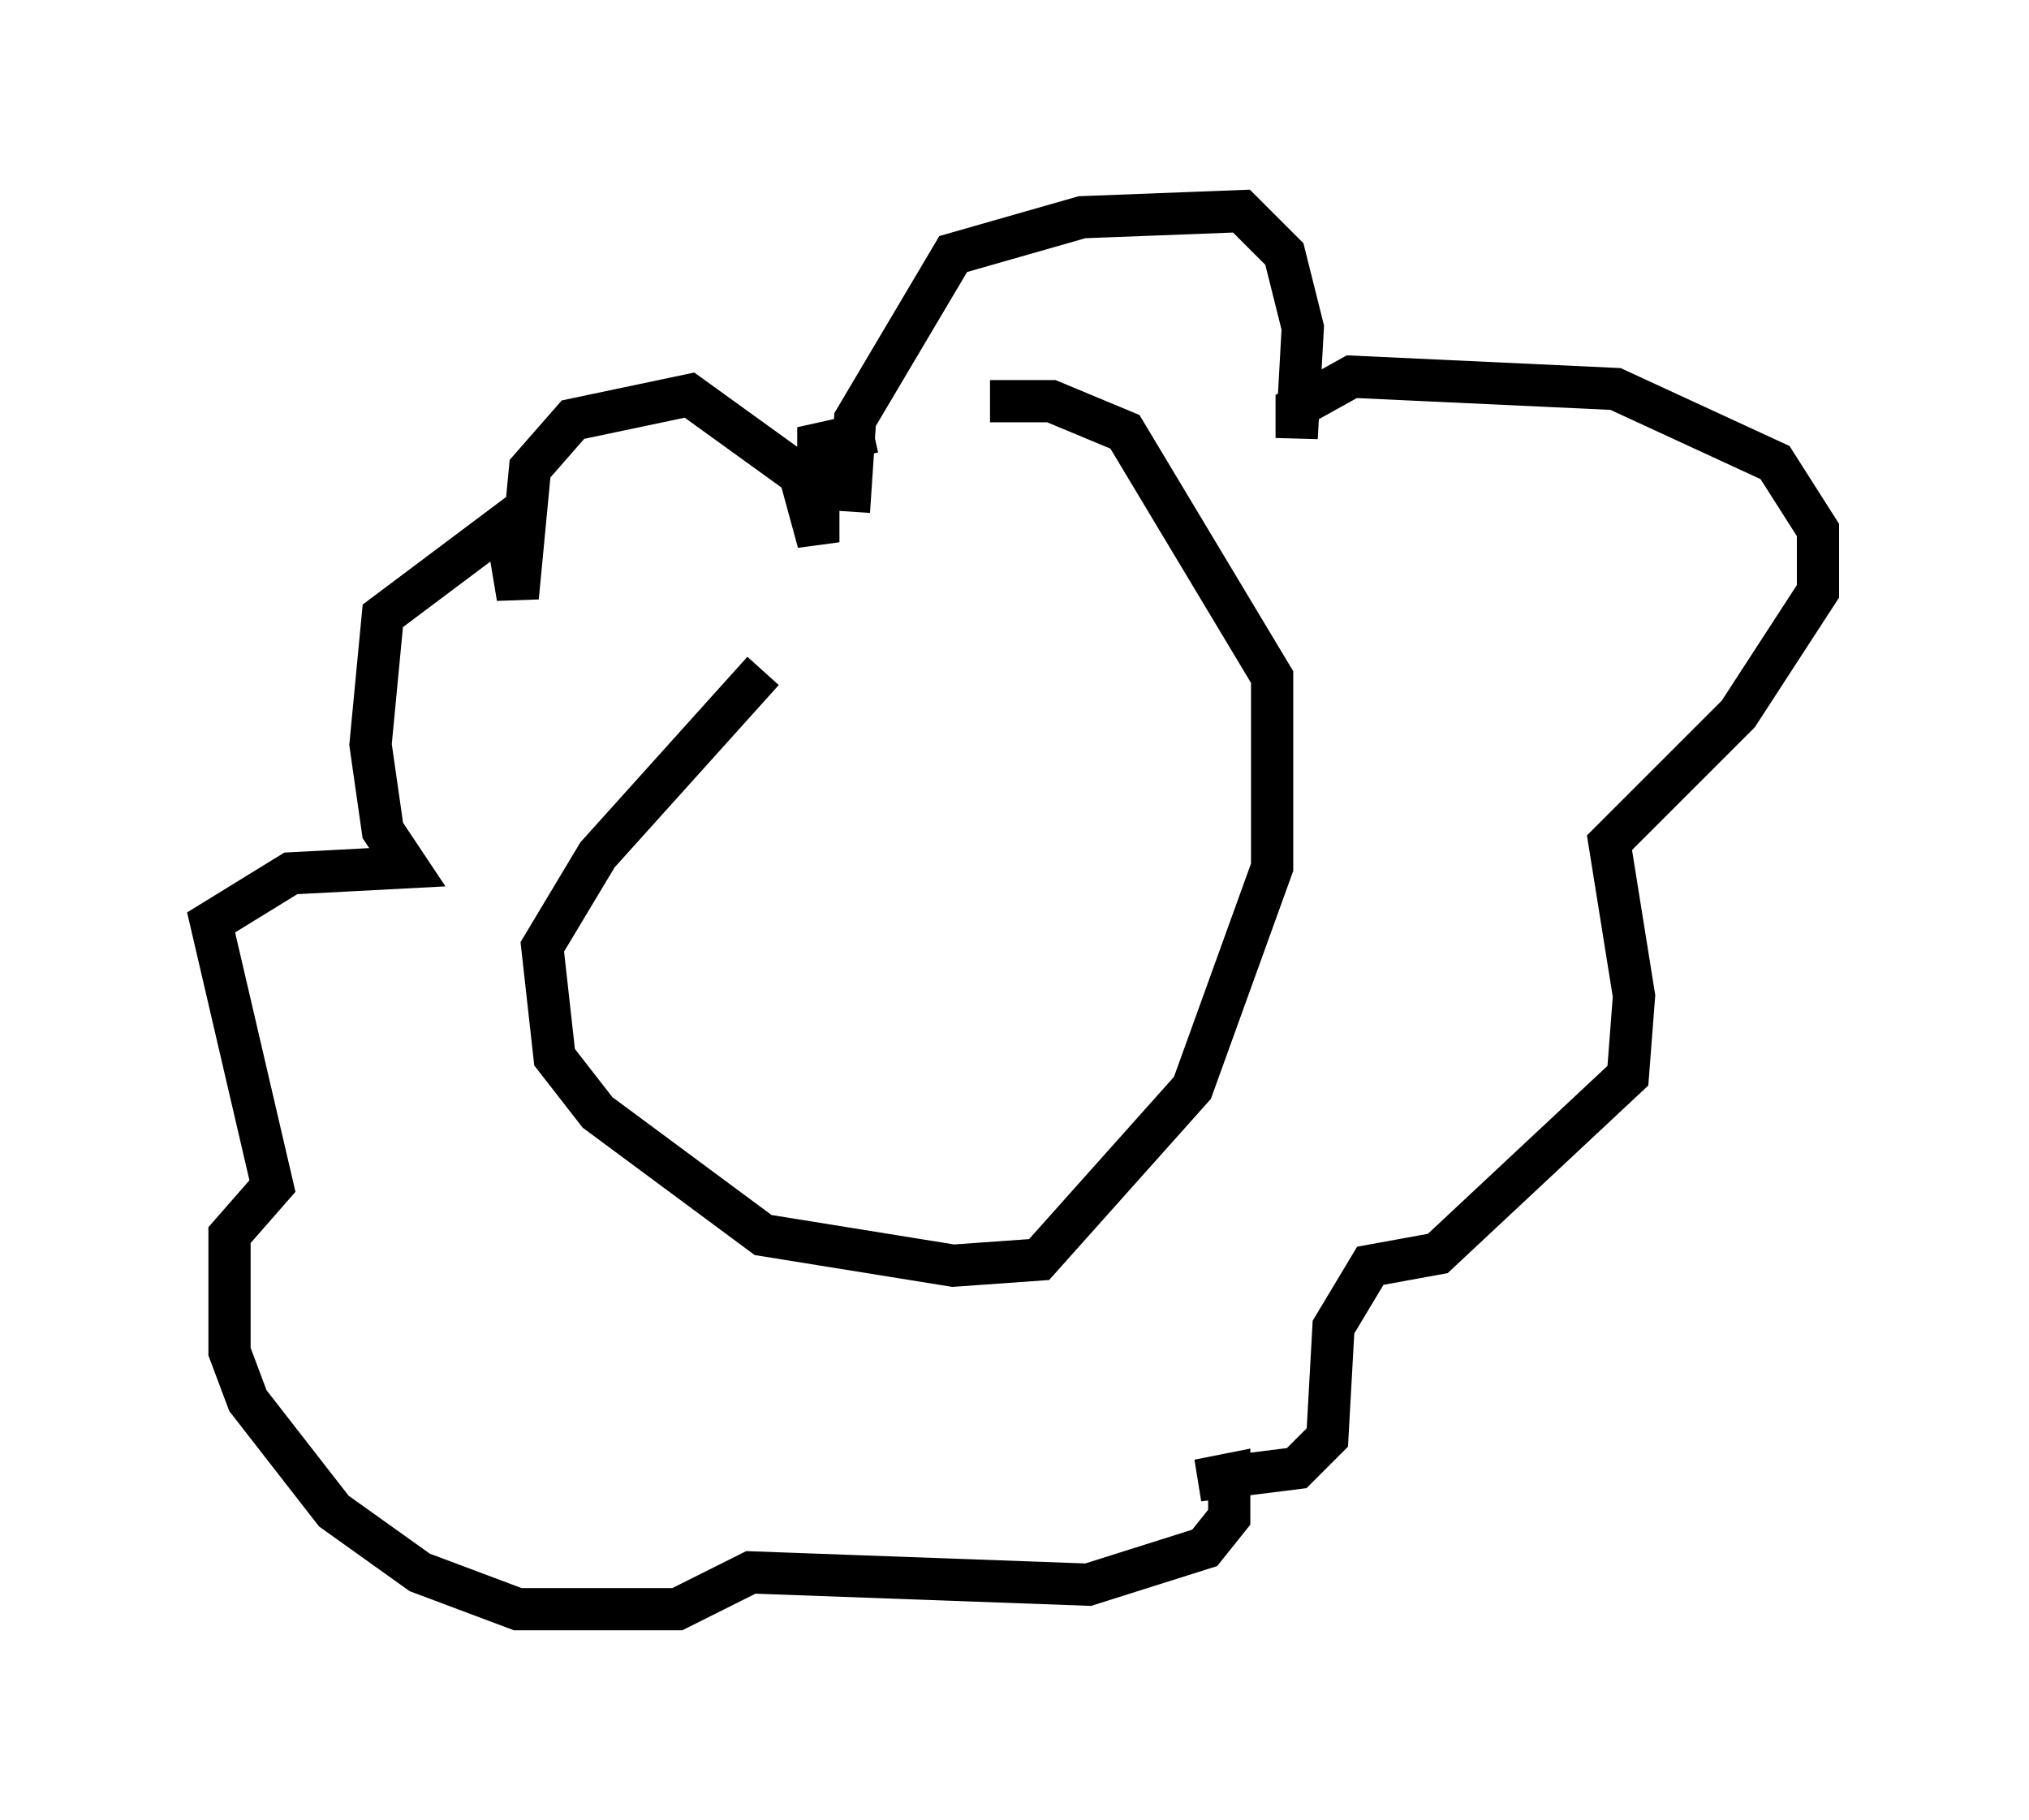 <?xml version="1.0" encoding="utf-8" ?>
<svg baseProfile="full" height="43.117" version="1.1" width="48.056" xmlns="http://www.w3.org/2000/svg" xmlns:ev="http://www.w3.org/2001/xml-events" xmlns:xlink="http://www.w3.org/1999/xlink"><defs /><rect fill="white" height="43.117" width="48.056" x="0" y="0" /><path d="M20.978, 13.715 m-2.905, 2.179 l-3.922, 4.358 -1.307, 2.179 l0.291, 2.615 1.017, 1.307 l3.922, 2.905 4.503, 0.726 l2.034, -0.145 3.631, -4.067 l1.888, -5.229 0.0, -4.503 l-3.486, -5.81 -1.743, -0.726 l-1.453, 0.0 m-3.341, 2.615 l0.145, -2.179 2.324, -3.922 l3.05, -0.872 3.777, -0.145 l1.017, 1.017 0.436, 1.743 l-0.145, 2.615 0.0, -0.726 l1.307, -0.726 6.246, 0.291 l3.777, 1.743 1.017, 1.598 l0.0, 1.453 -1.888, 2.905 l-3.05, 3.05 0.581, 3.631 l-0.145, 1.888 -4.503, 4.212 l-1.598, 0.291 -0.872, 1.453 l-0.145, 2.615 -0.726, 0.726 l-2.324, 0.291 0.726, -0.145 l0.0, 1.017 -0.581, 0.726 l-2.76, 0.872 -7.989, -0.291 l-1.743, 0.872 -3.777, 0.0 l-2.324, -0.872 -2.034, -1.453 l-2.034, -2.615 -0.436, -1.162 l0.0, -2.76 1.017, -1.162 l-1.453, -6.246 1.888, -1.162 l2.76, -0.145 -0.581, -0.872 l-0.291, -2.034 0.291, -3.05 l2.905, -2.179 0.291, 1.743 l0.291, -3.05 1.017, -1.162 l2.76, -0.581 2.615, 1.888 l0.436, 1.598 0.0, -2.324 l1.307, -0.291 " fill="none" stroke="black" stroke-width="1" /></svg>